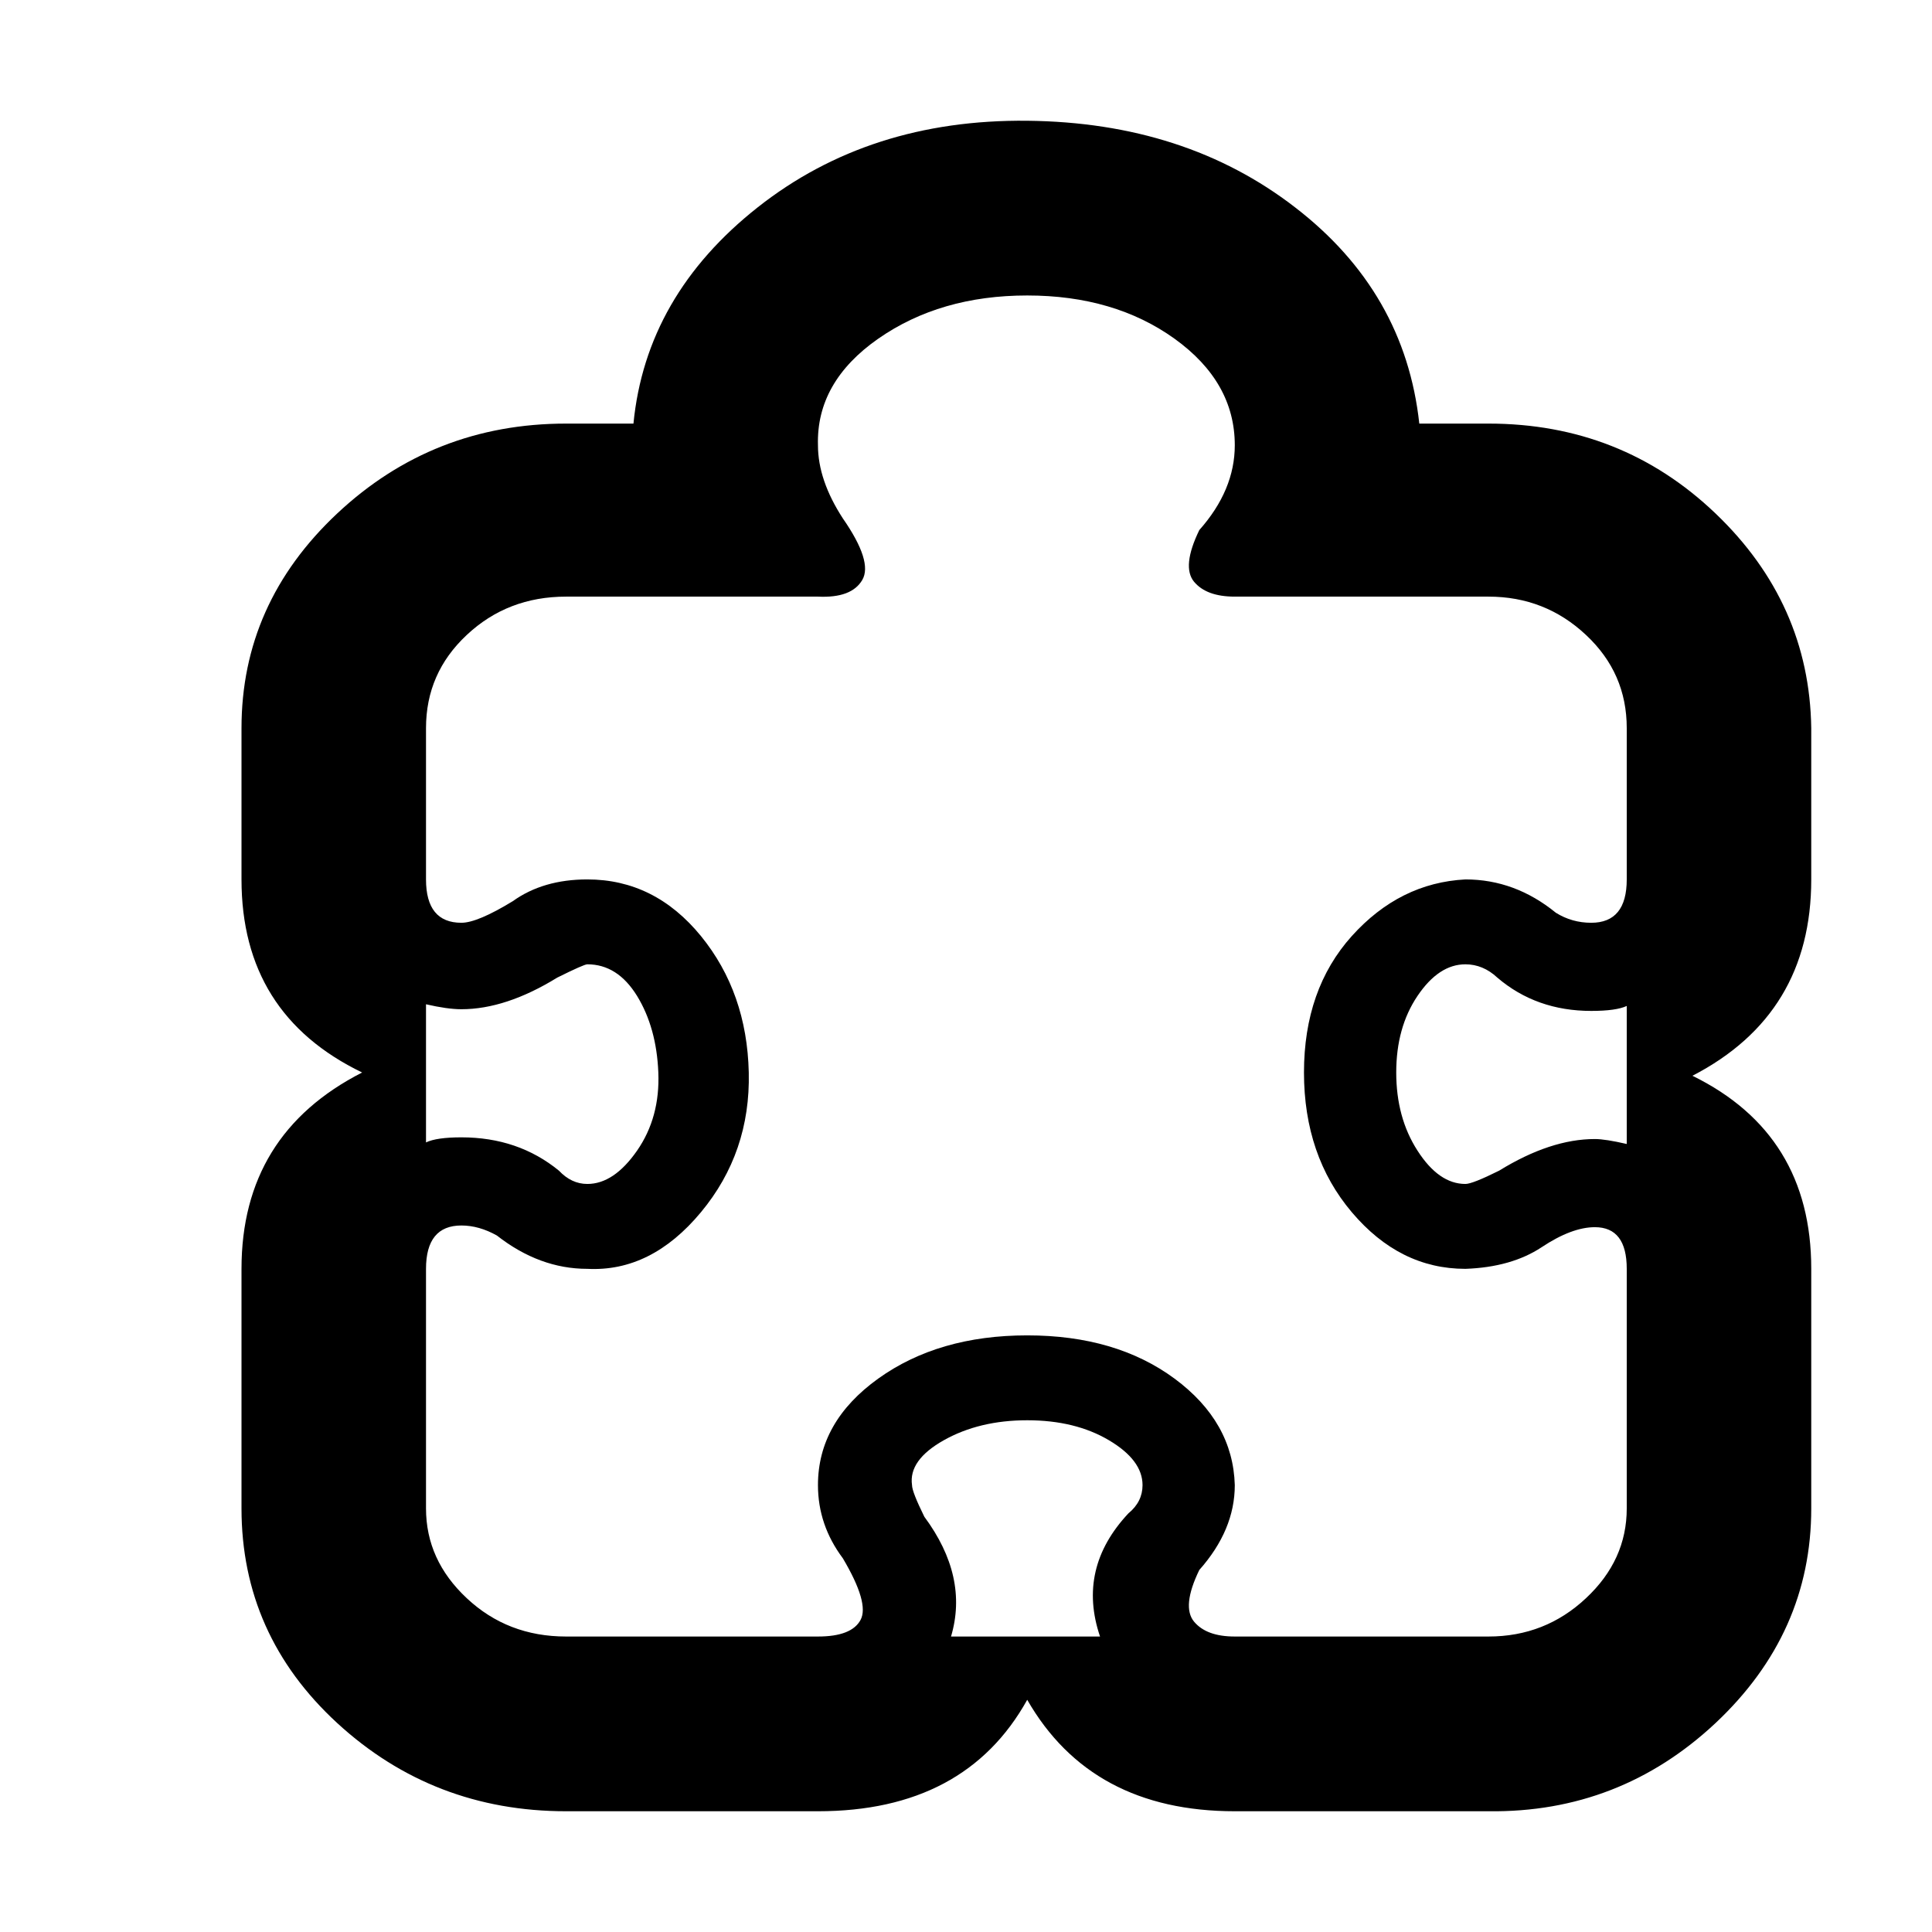<!-- <svg width="14" height="14" viewBox="-100 -200 1000 1100" xmlns="http://www.w3.org/2000/svg" transform="scale(1 -1)">
<path d="M0 168q0 81 68 118-68 35-68 116l0 91q0 75 54 129t129 54l38 0q7 77 70 130t152 52 151-52 70-130l39 0q75 0 128-54t54-129l0-91q0-81-67-118 67-35 67-116l0-144q0-75-54-129t-128-53l-143 0q-81 0-117 67-35-67-118-67l-142 0q-75 0-129 53t-54 129l0 144z m781-144l0 144q0 25-18 25-13 0-30-12t-43-13q-37 0-64 34t-27 84 27 82 64 34q28 0 51-20 9-6 20-6 20 0 20 26l0 91q0 33-23 56t-55 23l-143 0q-16 0-23 9t3 31q20 24 20 51 0 38-34 64t-83 26-84-26-34-64q0-21 14-44 17-26 11-37t-25-10l-142 0q-33 0-56-23t-23-56l0-91q0-26 20-26 9 0 29 13 17 13 42 13 38 0 64-34t27-82-27-84-64-34q-27 0-51 20-10 6-20 6-20 0-20-26l0-144q0-31 23-54t56-23l142 0q19 0 24 10t-10 37q-14 20-14 44 0 38 34 64t84 26 83-26 34-64q0-27-20-51-10-22-3-31t23-9l143 0q32 0 55 23t23 54z m-677 303l0-83q6 3 20 3 32 0 55-20 7-8 16-8 15 0 28 20t12 47-12 46-28 19q-2 0-17-8-29-19-54-19-8 0-20 3z m659-81q6 0 18-3l0 83q-6-3-20-3-31 0-53 20-8 8-18 8-15 0-27-19t-12-46 12-47 27-20q4 0 19 8 29 19 54 19z m-363-299l84 0q-13 41 16 74 8 7 8 17 0 15-19 27t-46 12-47-12-18-27q0-4 7-19 25-36 15-72z" />
</svg> -->
<svg width="16" height="16" viewBox="0 0 16 16" fill="none" xmlns="http://www.w3.org/2000/svg">
  <path d="M2 10.508C2 9.764 2.333 9.222 2.999 8.882C2.333 8.56 2 8.028 2 7.283V6.03C2 5.341 2.264 4.748 2.793 4.252C3.322 3.756 3.954 3.508 4.688 3.508H5.246C5.315 2.801 5.658 2.204 6.275 1.717C6.892 1.23 7.636 0.991 8.507 1C9.379 1.009 10.118 1.248 10.725 1.717C11.333 2.185 11.675 2.782 11.754 3.508H12.327C13.061 3.508 13.688 3.756 14.207 4.252C14.726 4.748 14.99 5.341 15 6.03V7.283C15 8.028 14.672 8.57 14.016 8.909C14.672 9.231 15 9.764 15 10.508V12.492C15 13.181 14.736 13.773 14.207 14.27C13.678 14.765 13.051 15.009 12.327 15H10.226C9.433 15 8.86 14.692 8.507 14.077C8.165 14.692 7.587 15 6.774 15H4.688C3.954 15 3.322 14.756 2.793 14.27C2.264 13.783 2 13.19 2 12.492V10.508ZM13.472 12.492V10.508C13.472 10.278 13.384 10.163 13.208 10.163C13.081 10.163 12.934 10.218 12.767 10.329C12.601 10.439 12.39 10.499 12.136 10.508C11.773 10.508 11.46 10.352 11.195 10.039C10.931 9.727 10.799 9.341 10.799 8.882C10.799 8.423 10.931 8.046 11.195 7.752C11.46 7.458 11.773 7.302 12.136 7.283C12.41 7.283 12.659 7.375 12.885 7.559C12.973 7.614 13.071 7.642 13.178 7.642C13.374 7.642 13.472 7.522 13.472 7.283V6.03C13.472 5.726 13.36 5.469 13.134 5.258C12.909 5.047 12.64 4.941 12.327 4.941H10.226C10.069 4.941 9.957 4.9 9.888 4.817C9.82 4.734 9.834 4.592 9.932 4.39C10.128 4.169 10.226 3.935 10.226 3.687C10.226 3.338 10.059 3.044 9.727 2.805C9.394 2.566 8.987 2.447 8.507 2.447C8.027 2.447 7.616 2.566 7.273 2.805C6.931 3.044 6.764 3.338 6.774 3.687C6.774 3.88 6.843 4.082 6.98 4.293C7.146 4.532 7.2 4.702 7.141 4.803C7.082 4.904 6.96 4.95 6.774 4.941H4.688C4.365 4.941 4.091 5.047 3.866 5.258C3.64 5.469 3.528 5.726 3.528 6.03V7.283C3.528 7.522 3.626 7.642 3.821 7.642C3.91 7.642 4.052 7.582 4.247 7.463C4.414 7.343 4.62 7.283 4.864 7.283C5.237 7.283 5.55 7.44 5.805 7.752C6.059 8.064 6.191 8.441 6.201 8.882C6.211 9.323 6.079 9.709 5.805 10.039C5.53 10.37 5.217 10.526 4.864 10.508C4.6 10.508 4.35 10.416 4.115 10.232C4.017 10.177 3.919 10.149 3.821 10.149C3.626 10.149 3.528 10.269 3.528 10.508V12.492C3.528 12.777 3.64 13.025 3.866 13.236C4.091 13.447 4.365 13.553 4.688 13.553H6.774C6.96 13.553 7.078 13.507 7.127 13.415C7.176 13.323 7.127 13.153 6.98 12.905C6.843 12.722 6.774 12.52 6.774 12.299C6.774 11.95 6.94 11.656 7.273 11.417C7.606 11.178 8.018 11.059 8.507 11.059C8.997 11.059 9.403 11.178 9.727 11.417C10.05 11.656 10.216 11.95 10.226 12.299C10.226 12.547 10.128 12.781 9.932 13.002C9.834 13.204 9.82 13.346 9.888 13.429C9.957 13.512 10.069 13.553 10.226 13.553H12.327C12.64 13.553 12.909 13.447 13.134 13.236C13.36 13.025 13.472 12.777 13.472 12.492ZM3.528 8.317V9.461C3.586 9.433 3.684 9.419 3.821 9.419C4.135 9.419 4.404 9.511 4.629 9.695C4.698 9.768 4.776 9.805 4.864 9.805C5.011 9.805 5.148 9.713 5.276 9.529C5.403 9.346 5.462 9.13 5.452 8.882C5.442 8.634 5.383 8.423 5.276 8.248C5.168 8.073 5.031 7.986 4.864 7.986C4.845 7.986 4.762 8.023 4.615 8.096C4.331 8.271 4.066 8.358 3.821 8.358C3.743 8.358 3.645 8.344 3.528 8.317ZM13.208 9.433C13.267 9.433 13.355 9.447 13.472 9.474V8.331C13.414 8.358 13.316 8.372 13.178 8.372C12.875 8.372 12.615 8.28 12.4 8.096C12.322 8.023 12.233 7.986 12.136 7.986C11.989 7.986 11.857 8.073 11.739 8.248C11.621 8.423 11.563 8.634 11.563 8.882C11.563 9.13 11.621 9.346 11.739 9.529C11.857 9.713 11.989 9.805 12.136 9.805C12.175 9.805 12.268 9.768 12.415 9.695C12.699 9.52 12.963 9.433 13.208 9.433ZM7.876 13.553H9.11C8.982 13.176 9.061 12.836 9.345 12.533C9.423 12.469 9.462 12.391 9.462 12.299C9.462 12.161 9.369 12.037 9.183 11.927C8.997 11.817 8.772 11.762 8.507 11.762C8.243 11.762 8.013 11.817 7.817 11.927C7.621 12.037 7.533 12.161 7.553 12.299C7.553 12.336 7.587 12.423 7.655 12.561C7.9 12.892 7.974 13.222 7.876 13.553Z" fill="black"/>
</svg>
